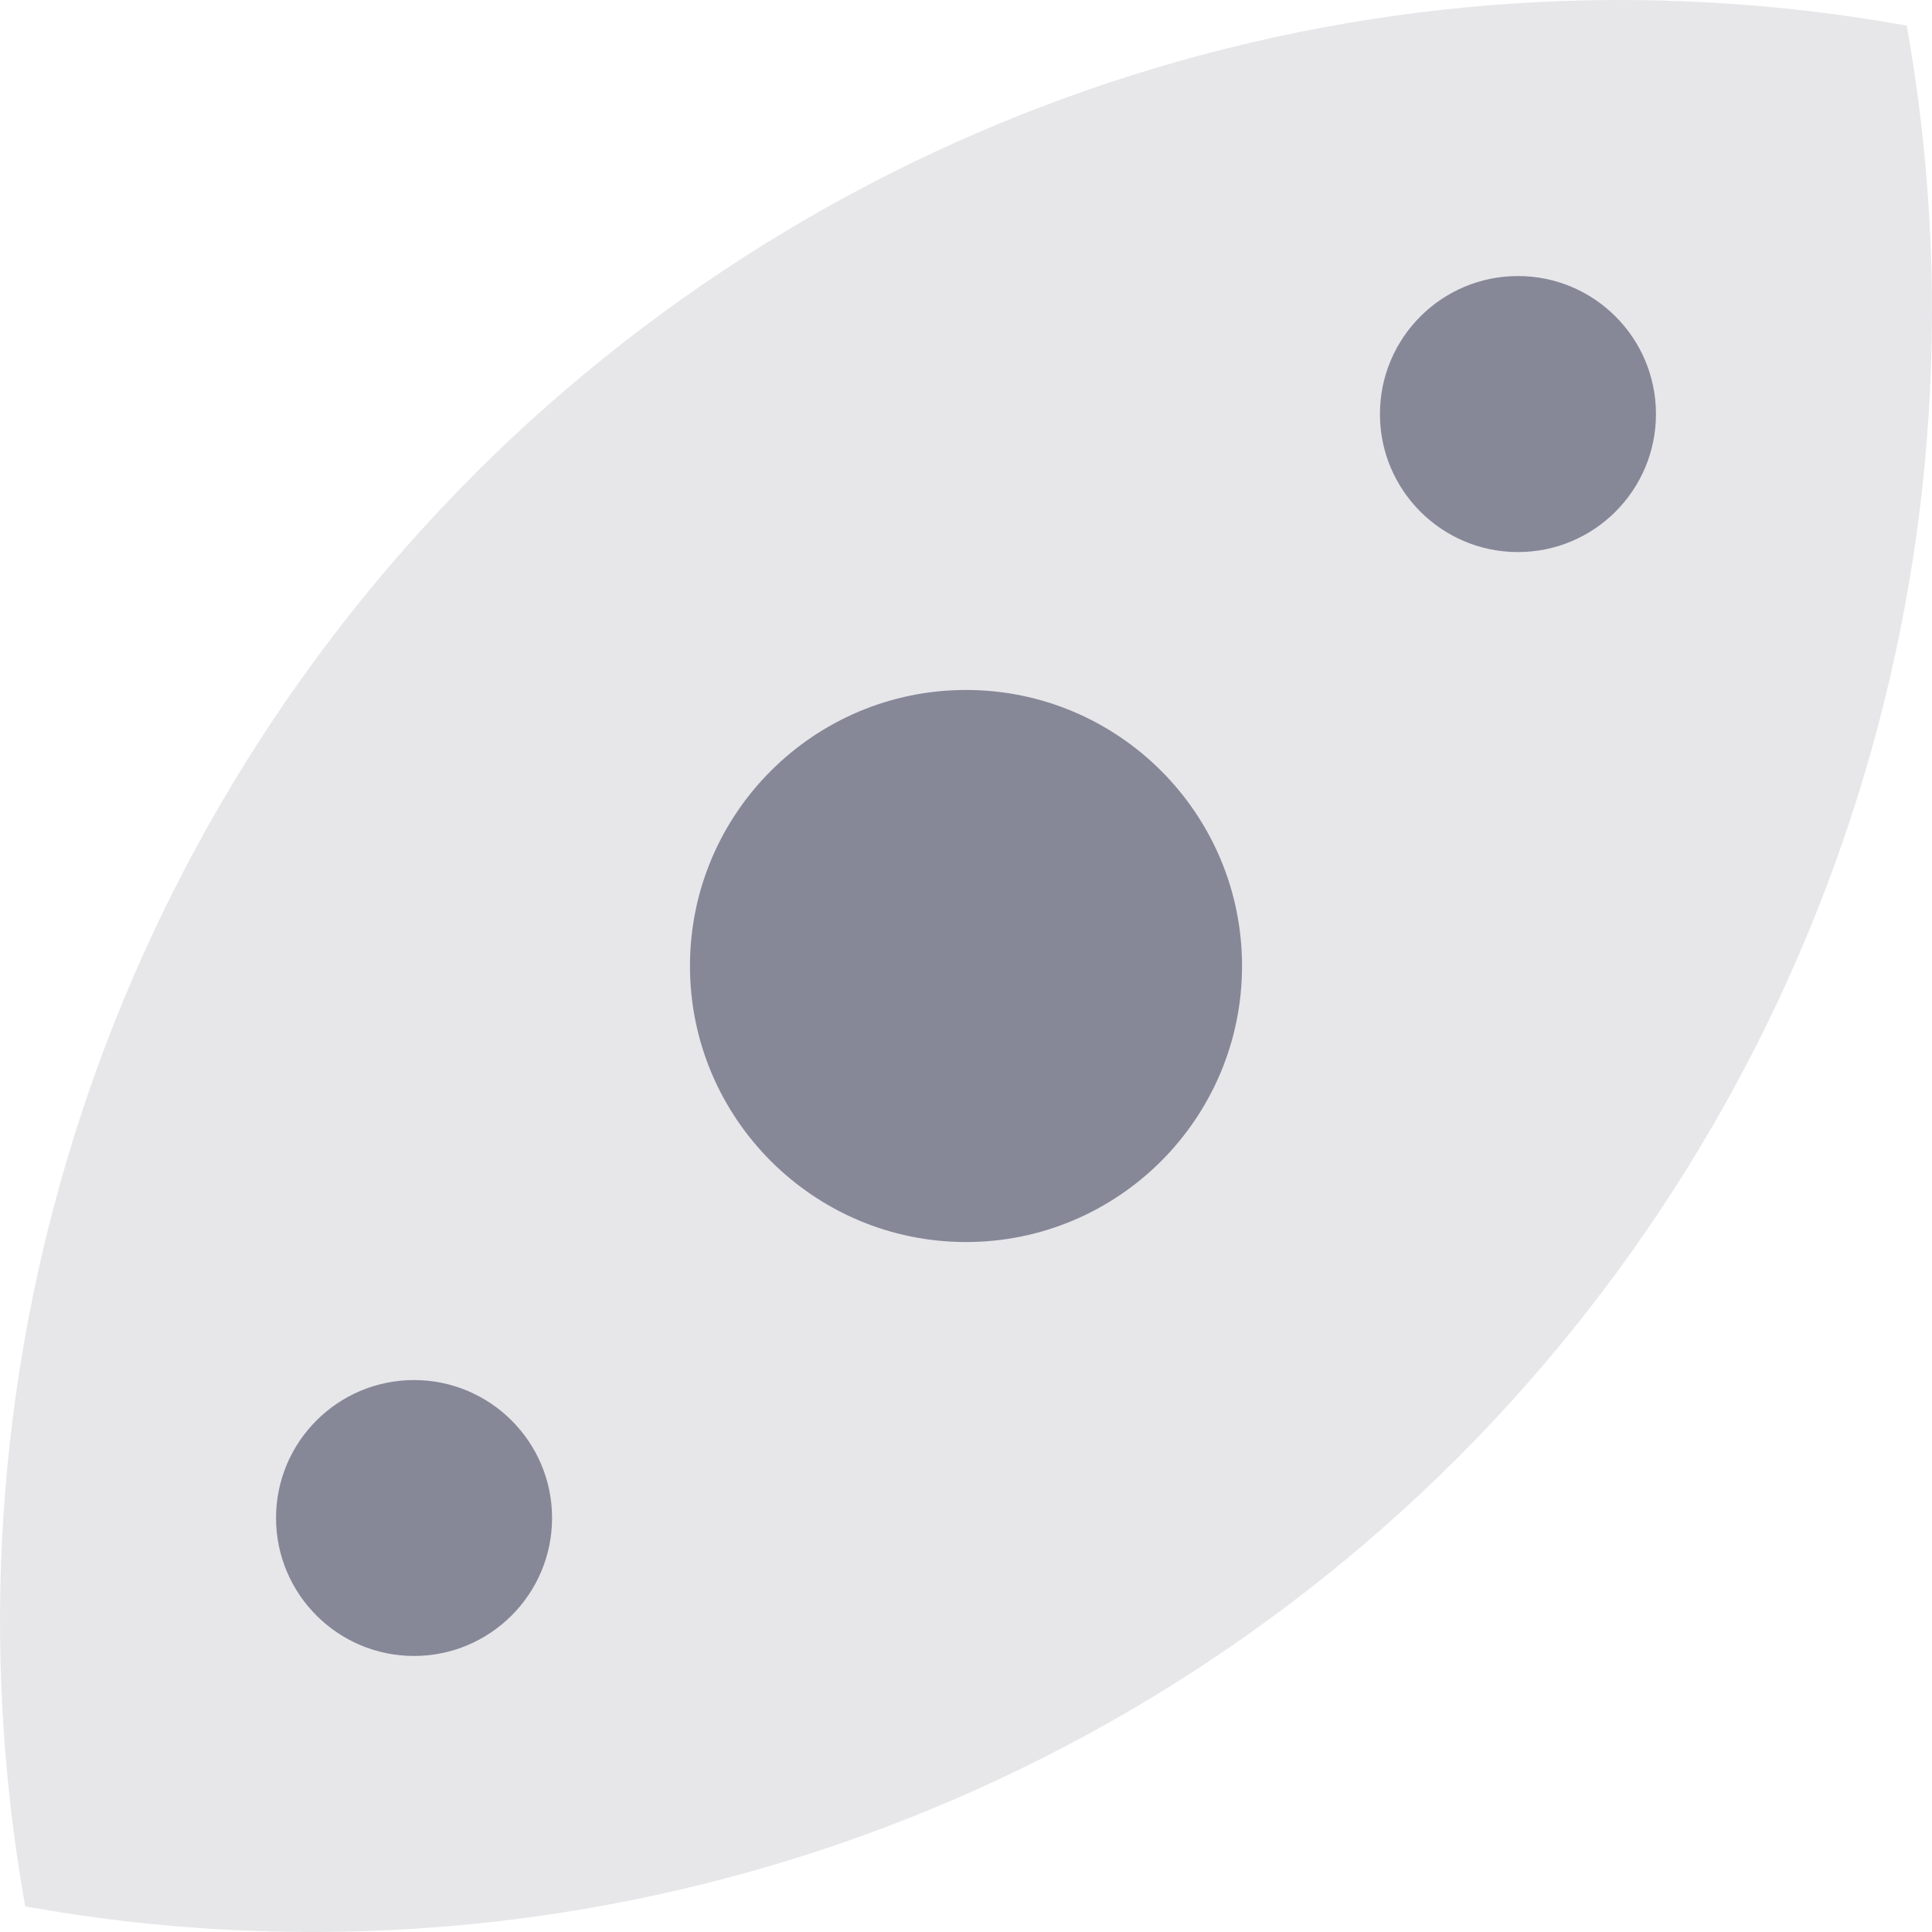 <svg xmlns="http://www.w3.org/2000/svg" style="isolation:isolate" width="16" height="16" viewBox="0 0 16 16">
 <defs>
  <style id="current-color-scheme" type="text/css">
   .ColorScheme-Text { color:#868898; } .ColorScheme-Highlight { color:#5294e2; }
  </style>
  <linearGradient id="arrongin" x1="0%" x2="0%" y1="0%" y2="100%">
   <stop offset="0%" style="stop-color:#dd9b44; stop-opacity:1"/>
   <stop offset="100%" style="stop-color:#ad6c16; stop-opacity:1"/>
  </linearGradient>
  <linearGradient id="aurora" x1="0%" x2="0%" y1="0%" y2="100%">
   <stop offset="0%" style="stop-color:#09D4DF; stop-opacity:1"/>
   <stop offset="100%" style="stop-color:#9269F4; stop-opacity:1"/>
  </linearGradient>
  <linearGradient id="fitdance" x1="0%" x2="0%" y1="0%" y2="100%">
   <stop offset="0%" style="stop-color:#1AD6AB; stop-opacity:1"/>
   <stop offset="100%" style="stop-color:#329DB6; stop-opacity:1"/>
  </linearGradient>
  <linearGradient id="oomox" x1="0%" x2="0%" y1="0%" y2="100%">
   <stop offset="0%" style="stop-color:#efefe7; stop-opacity:1"/>
   <stop offset="100%" style="stop-color:#8f8f8b; stop-opacity:1"/>
  </linearGradient>
  <linearGradient id="rainblue" x1="0%" x2="0%" y1="0%" y2="100%">
   <stop offset="0%" style="stop-color:#00F260; stop-opacity:1"/>
   <stop offset="100%" style="stop-color:#0575E6; stop-opacity:1"/>
  </linearGradient>
  <linearGradient id="sunrise" x1="0%" x2="0%" y1="0%" y2="100%">
   <stop offset="0%" style="stop-color: #FF8501; stop-opacity:1"/>
   <stop offset="100%" style="stop-color: #FFCB01; stop-opacity:1"/>
  </linearGradient>
  <linearGradient id="telinkrin" x1="0%" x2="0%" y1="0%" y2="100%">
   <stop offset="0%" style="stop-color: #b2ced6; stop-opacity:1"/>
   <stop offset="100%" style="stop-color: #6da5b7; stop-opacity:1"/>
  </linearGradient>
  <linearGradient id="60spsycho" x1="0%" x2="0%" y1="0%" y2="100%">
   <stop offset="0%" style="stop-color: #df5940; stop-opacity:1"/>
   <stop offset="25%" style="stop-color: #d8d15f; stop-opacity:1"/>
   <stop offset="50%" style="stop-color: #e9882a; stop-opacity:1"/>
   <stop offset="100%" style="stop-color: #279362; stop-opacity:1"/>
  </linearGradient>
  <linearGradient id="90ssummer" x1="0%" x2="0%" y1="0%" y2="100%">
   <stop offset="0%" style="stop-color: #f618c7; stop-opacity:1"/>
   <stop offset="20%" style="stop-color: #94ffab; stop-opacity:1"/>
   <stop offset="50%" style="stop-color: #fbfd54; stop-opacity:1"/>
   <stop offset="100%" style="stop-color: #0f83ae; stop-opacity:1"/>
  </linearGradient>
 </defs>
 <g opacity=".2">
  <path style="fill:currentColor" class="ColorScheme-Text" d="M 3.93 3.926 C 0.827 7.034 -0.562 11.463 0.209 15.788 C 4.532 16.565 8.961 15.179 12.071 12.074 C 15.173 8.966 16.562 4.537 15.791 0.212 C 11.468 -0.565 7.039 0.821 3.929 3.926 L 3.93 3.926 Z"/>
 </g>
 <path style="fill:currentColor" class="ColorScheme-Text" fill-rule="evenodd" d="M 5.714 8 C 5.714 6.738 6.739 5.714 8 5.714 C 9.262 5.714 10.286 6.738 10.286 8 C 10.286 9.261 9.262 10.286 8 10.286 C 6.739 10.286 5.714 9.261 5.714 8 L 5.714 8 Z M 11.428 3.429 C 11.428 2.798 11.94 2.286 12.571 2.286 C 13.202 2.286 13.714 2.798 13.714 3.429 C 13.714 4.06 13.202 4.572 12.571 4.572 C 11.94 4.572 11.428 4.06 11.428 3.429 L 11.428 3.429 Z M 2.286 12.571 C 2.286 11.941 2.798 11.429 3.429 11.429 C 4.059 11.429 4.572 11.941 4.572 12.571 C 4.572 13.202 4.059 13.714 3.429 13.714 C 2.798 13.714 2.286 13.202 2.286 12.571 Z"/>
</svg>
